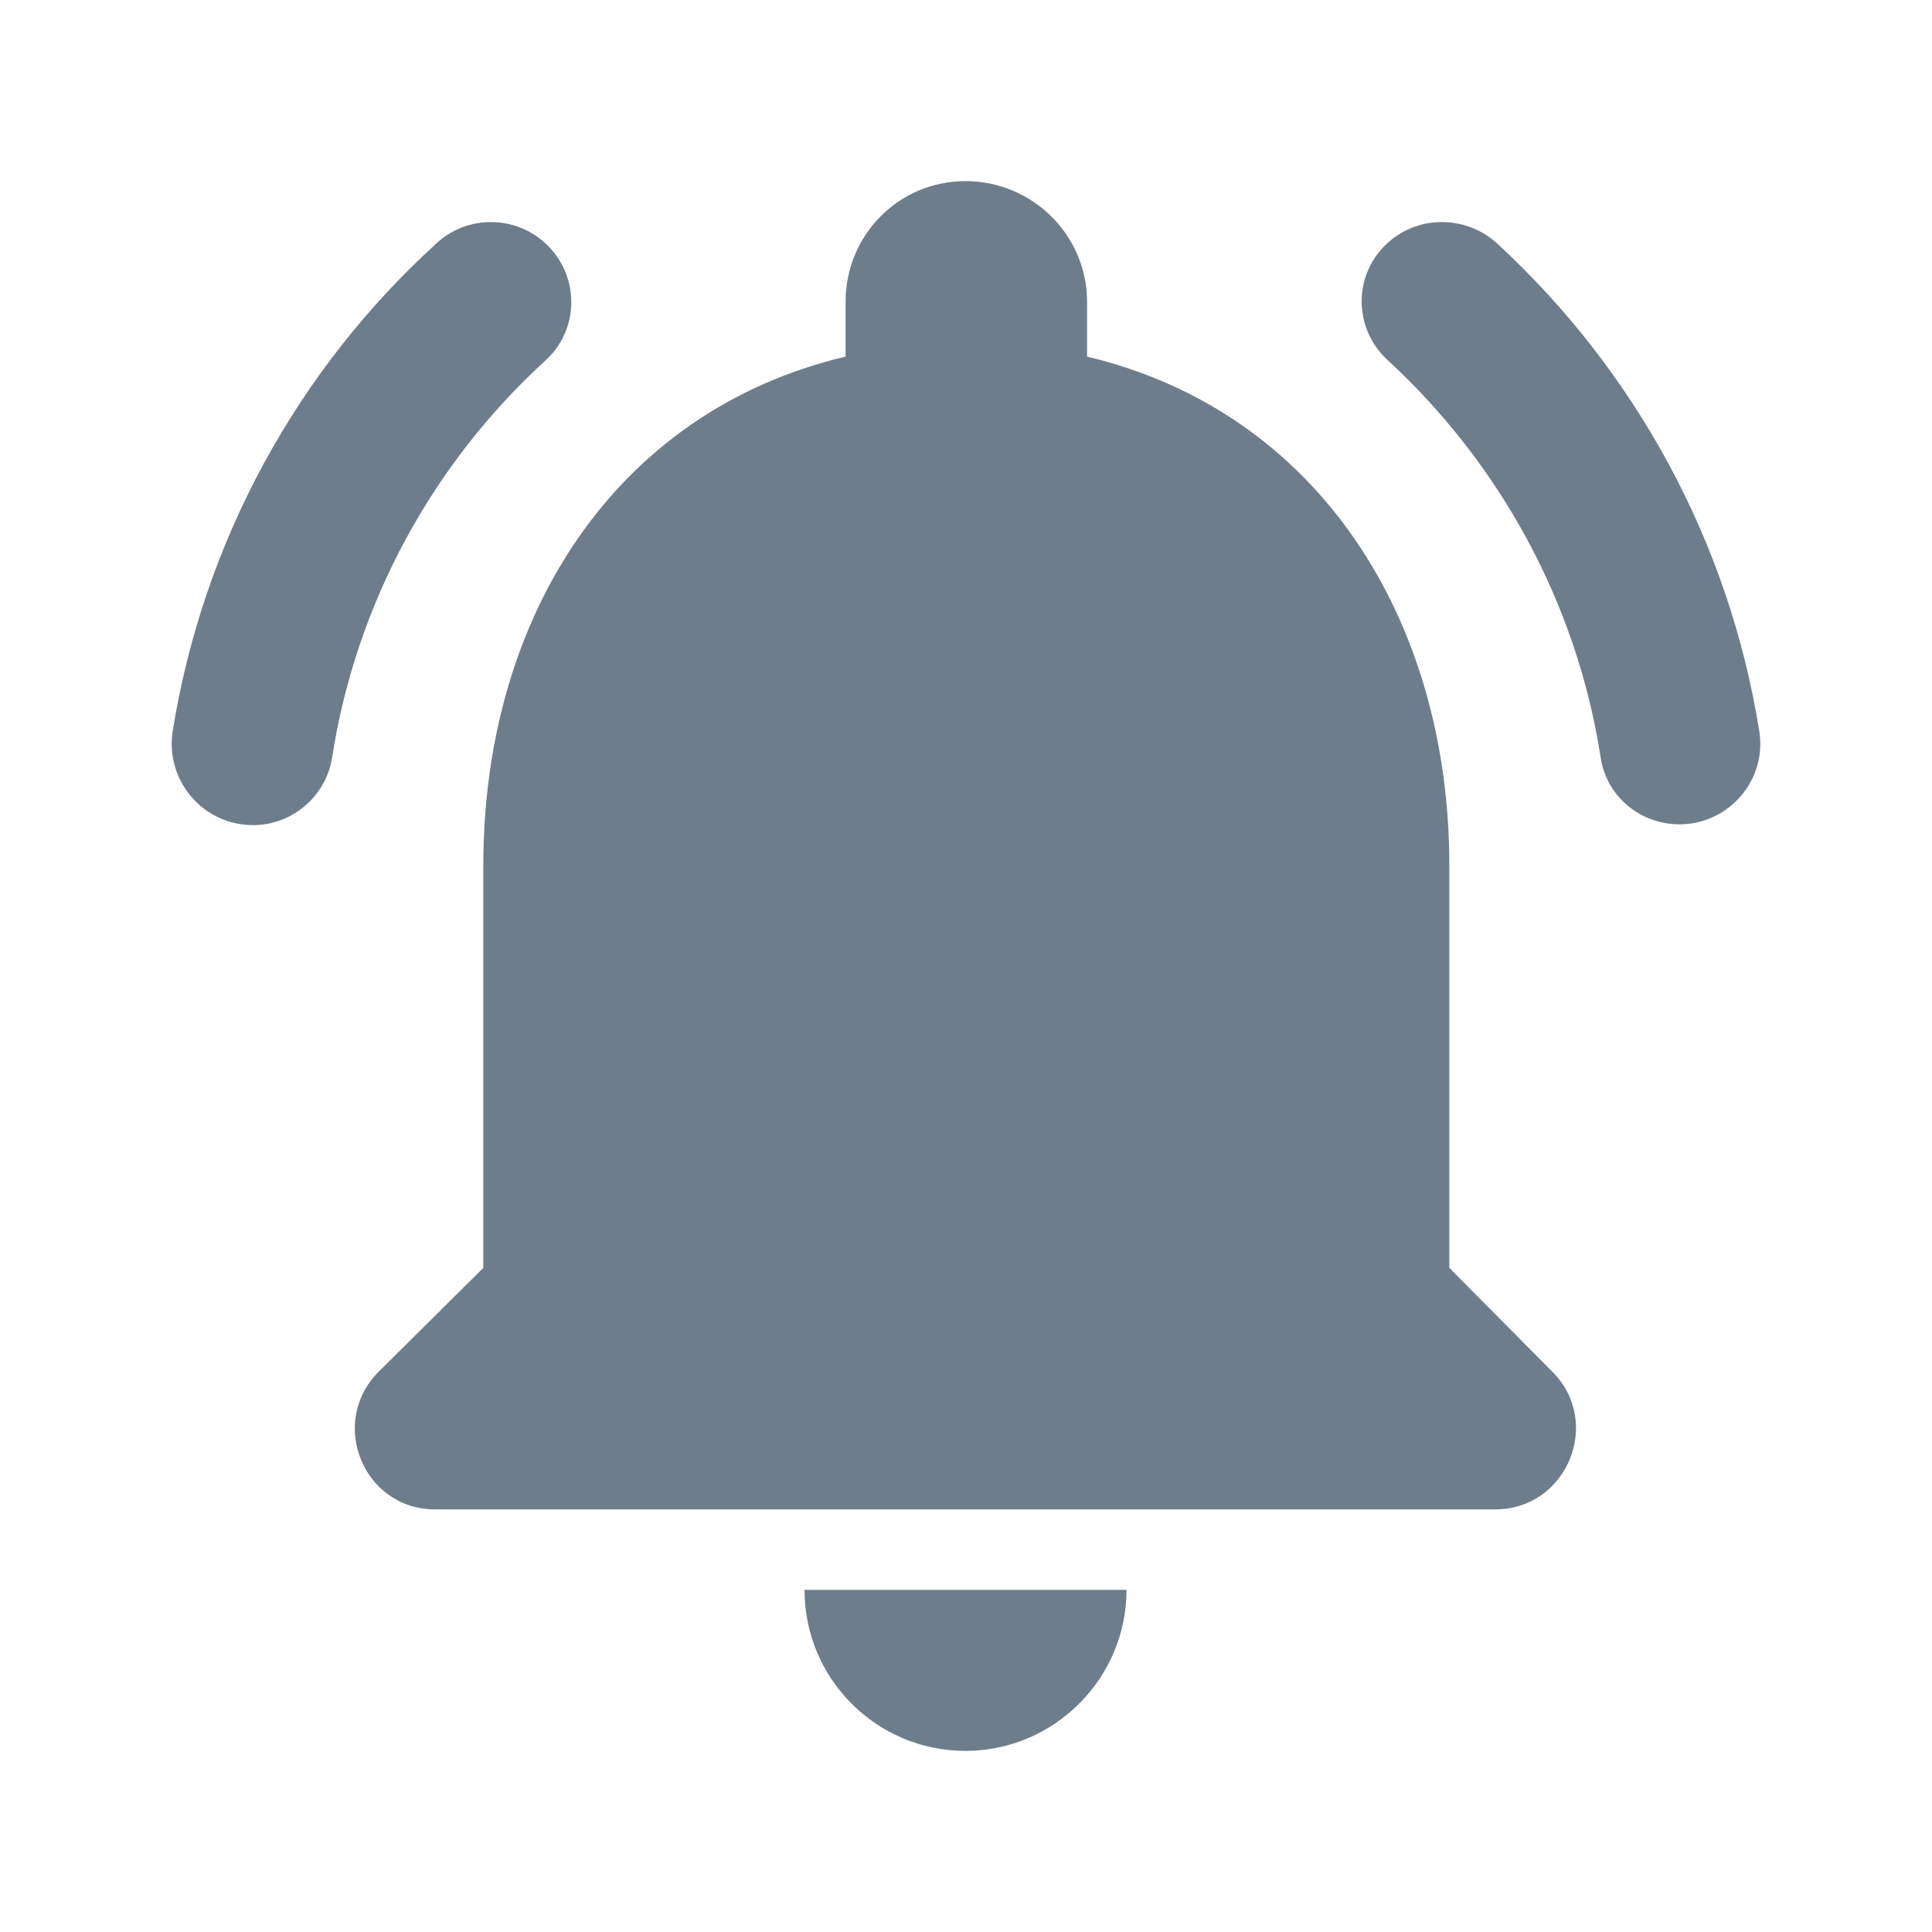 <svg width="24" height="24" viewBox="0 0 24 24" fill="none" xmlns="http://www.w3.org/2000/svg">
<g id="icon/social/notifications_active_24px">
<path id="icon/social/notifications_active_24px_2" fill-rule="evenodd" clip-rule="evenodd" d="M18.004 10.75V15.75L19.284 17.04C19.914 17.67 19.464 18.75 18.574 18.75H5.404C4.514 18.75 4.074 17.67 4.704 17.04L6.004 15.75V10.75C6.004 7.67 7.634 5.11 10.504 4.43V3.75C10.504 2.92 11.164 2.25 11.994 2.25C12.824 2.25 13.504 2.92 13.504 3.75V4.43C16.364 5.11 18.004 7.68 18.004 10.75ZM13.994 19.75C13.994 20.85 13.094 21.75 11.994 21.75C10.884 21.75 9.994 20.85 9.994 19.75H13.994ZM6.774 4.48C7.194 4.1 7.204 3.45 6.804 3.05C6.424 2.67 5.804 2.66 5.414 3.03C3.704 4.59 2.524 6.71 2.144 9.09C2.054 9.7 2.524 10.25 3.144 10.25C3.624 10.25 4.044 9.9 4.124 9.42C4.424 7.48 5.384 5.75 6.774 4.48ZM17.204 3.05C17.584 2.67 18.204 2.66 18.604 3.03C20.304 4.6 21.474 6.71 21.854 9.08C21.954 9.69 21.474 10.24 20.864 10.24C20.374 10.24 19.954 9.89 19.884 9.41C19.584 7.47 18.614 5.74 17.234 4.47C16.824 4.09 16.804 3.45 17.204 3.05Z" fill="#6D7D8B"/>
</g>
</svg>

